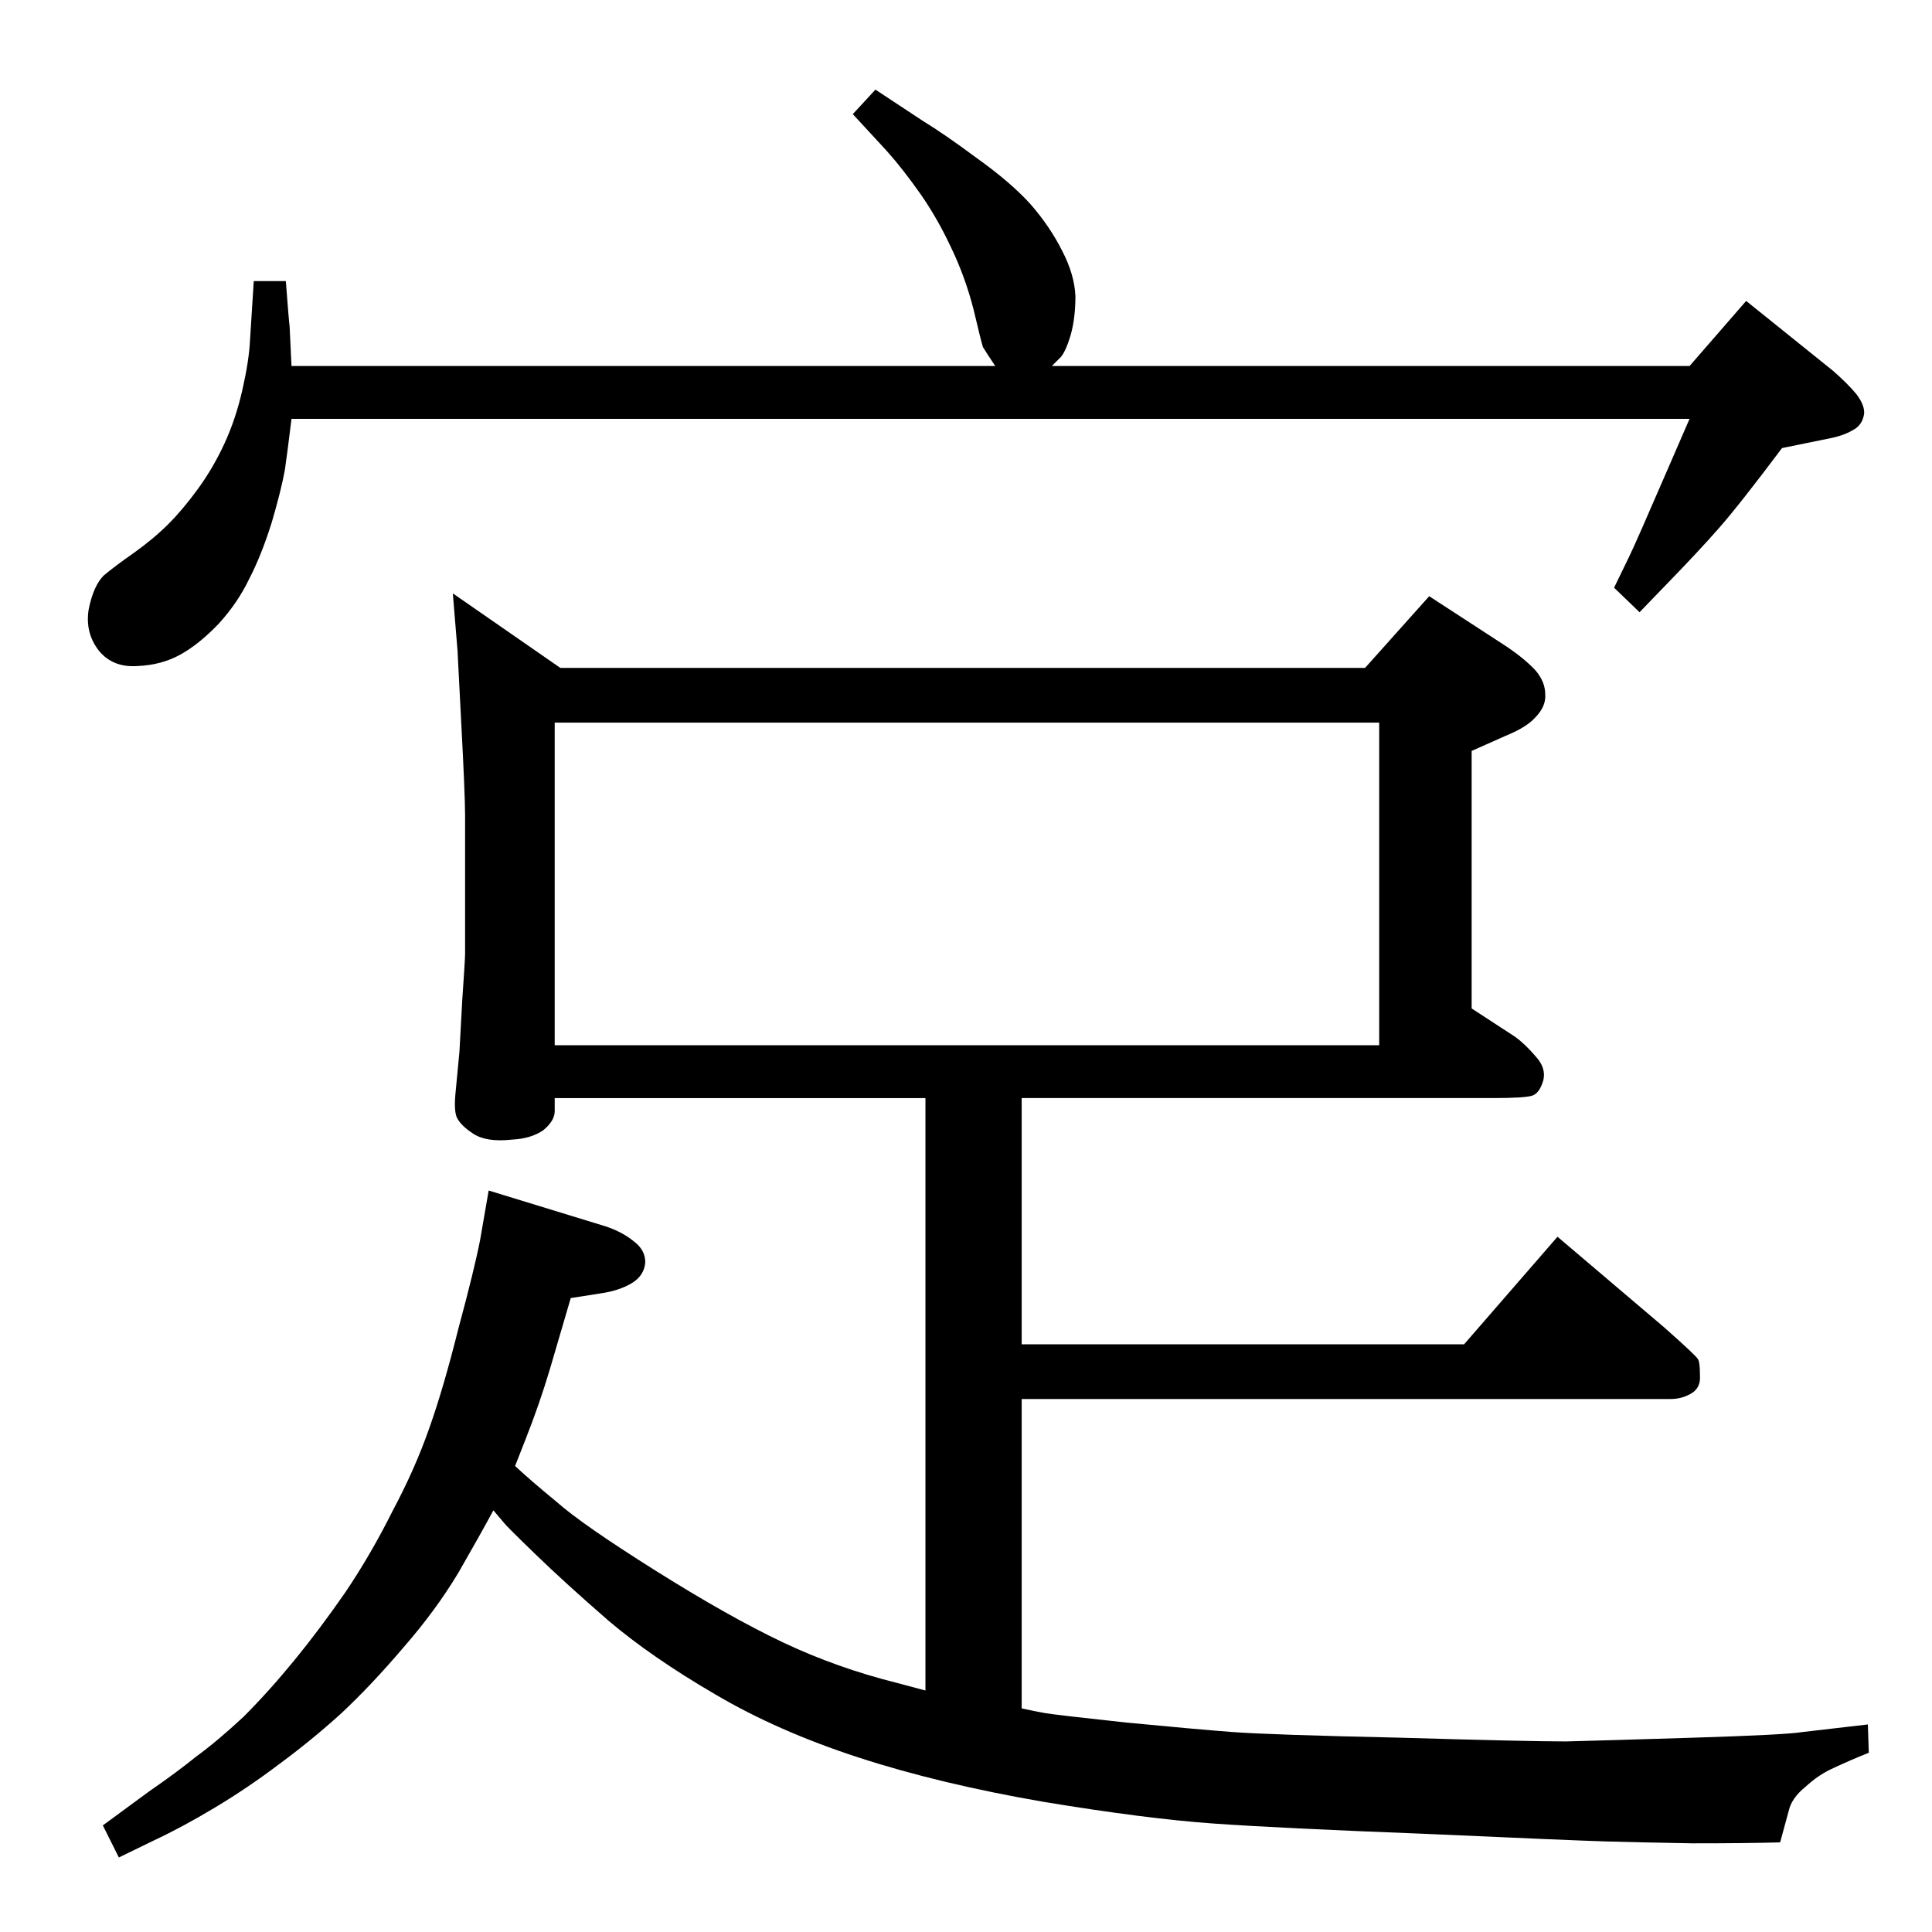 <?xml version="1.0" standalone="no"?>
<!DOCTYPE svg PUBLIC "-//W3C//DTD SVG 1.1//EN" "http://www.w3.org/Graphics/SVG/1.1/DTD/svg11.dtd" >
<svg xmlns="http://www.w3.org/2000/svg" xmlns:xlink="http://www.w3.org/1999/xlink" version="1.1" viewBox="0 0 2048 2048">
  <g transform="matrix(1 0 0 -1 0 2048)">
   <path fill="currentColor"
d="M523 447q-14 -26 -37 -66q-24 -40 -58 -79q-34 -40 -66 -70q-32 -29 -66 -54q-33 -25 -68 -46t-65 -35l-37 -18l-17 34l49 36q29 20 50 37q22 16 50 42q27 27 54 60t54 72q27 40 50 86q24 45 39 88q15 42 31 106q17 63 23 94l9 52l124 -38q18 -6 30 -16q12 -9 12 -22
q-1 -14 -14 -22t-33 -11l-32 -5l-22 -75q-11 -37 -26 -75l-11 -28q16 -15 44 -38q27 -24 105 -73t135 -76t121 -43l30 -8v628h-393v-14q0 -10 -12 -20q-13 -9 -33 -10q-27 -3 -41 6t-18 18q-3 8 -1 27l4 42l3 55q3 43 3 49v146q0 22 -4 97q-4 76 -4 78l-5 61l114 -79h853
l68 76l83 -54q19 -13 30 -25q10 -12 10 -25q1 -13 -11 -25q-9 -10 -31 -19l-36 -16v-273l46 -30q11 -8 22 -21q11 -12 8 -25q-4 -14 -12 -16.5t-42 -2.5h-499v-261h469l99 114l113 -96q35 -31 36 -34q2 -3 2 -17q1 -13 -9 -19t-22 -6h-688v-328q14 -3 25 -5q12 -2 86 -10
q73 -7 112 -10q40 -3 177 -6q137 -4 177 -4q39 1 136 4t115 6l69 8l1 -30q-20 -8 -37 -16q-16 -7 -30 -20q-15 -12 -18 -26l-9 -33q-35 -1 -93 -1q-58 1 -92 2t-190 8q-156 6 -226 11q-71 5 -180 23q-110 19 -196 47t-152 67q-67 39 -113 78q-46 40 -77 70q-32 31 -34 34z
M588 940h874v342h-874v-342zM928 1953l50 -33q23 -14 58 -40q35 -25 56 -48q21 -24 34 -50q13 -25 14 -48q0 -23 -5 -41q-6 -20 -12 -25l-8 -8h676l60 69l92 -74q16 -14 25 -25q9 -12 8 -21q-2 -12 -12 -17q-10 -6 -26 -9l-49 -10q-45 -60 -67 -85q-21 -24 -56 -60l-28 -29
l-27 26l16 33q6 12 41 93l23 53h-1482q-4 -33 -7 -54q-4 -22 -14 -56q-11 -35 -24 -60q-12 -25 -32 -47q-21 -22 -41 -33t-45 -12q-26 -2 -41 16q-15 19 -11 44q5 25 16 36q12 10 32 24q21 15 36.5 30.5t31.5 37.5t28 48t19 57t8 52l4 63h34q3 -40 4 -48l2 -42h746
q-10 15 -13 20q-2 6 -10 40q-9 35 -24 66q-14 30 -32 56q-19 27 -36 46l-36 39z" />
  </g>

</svg>
